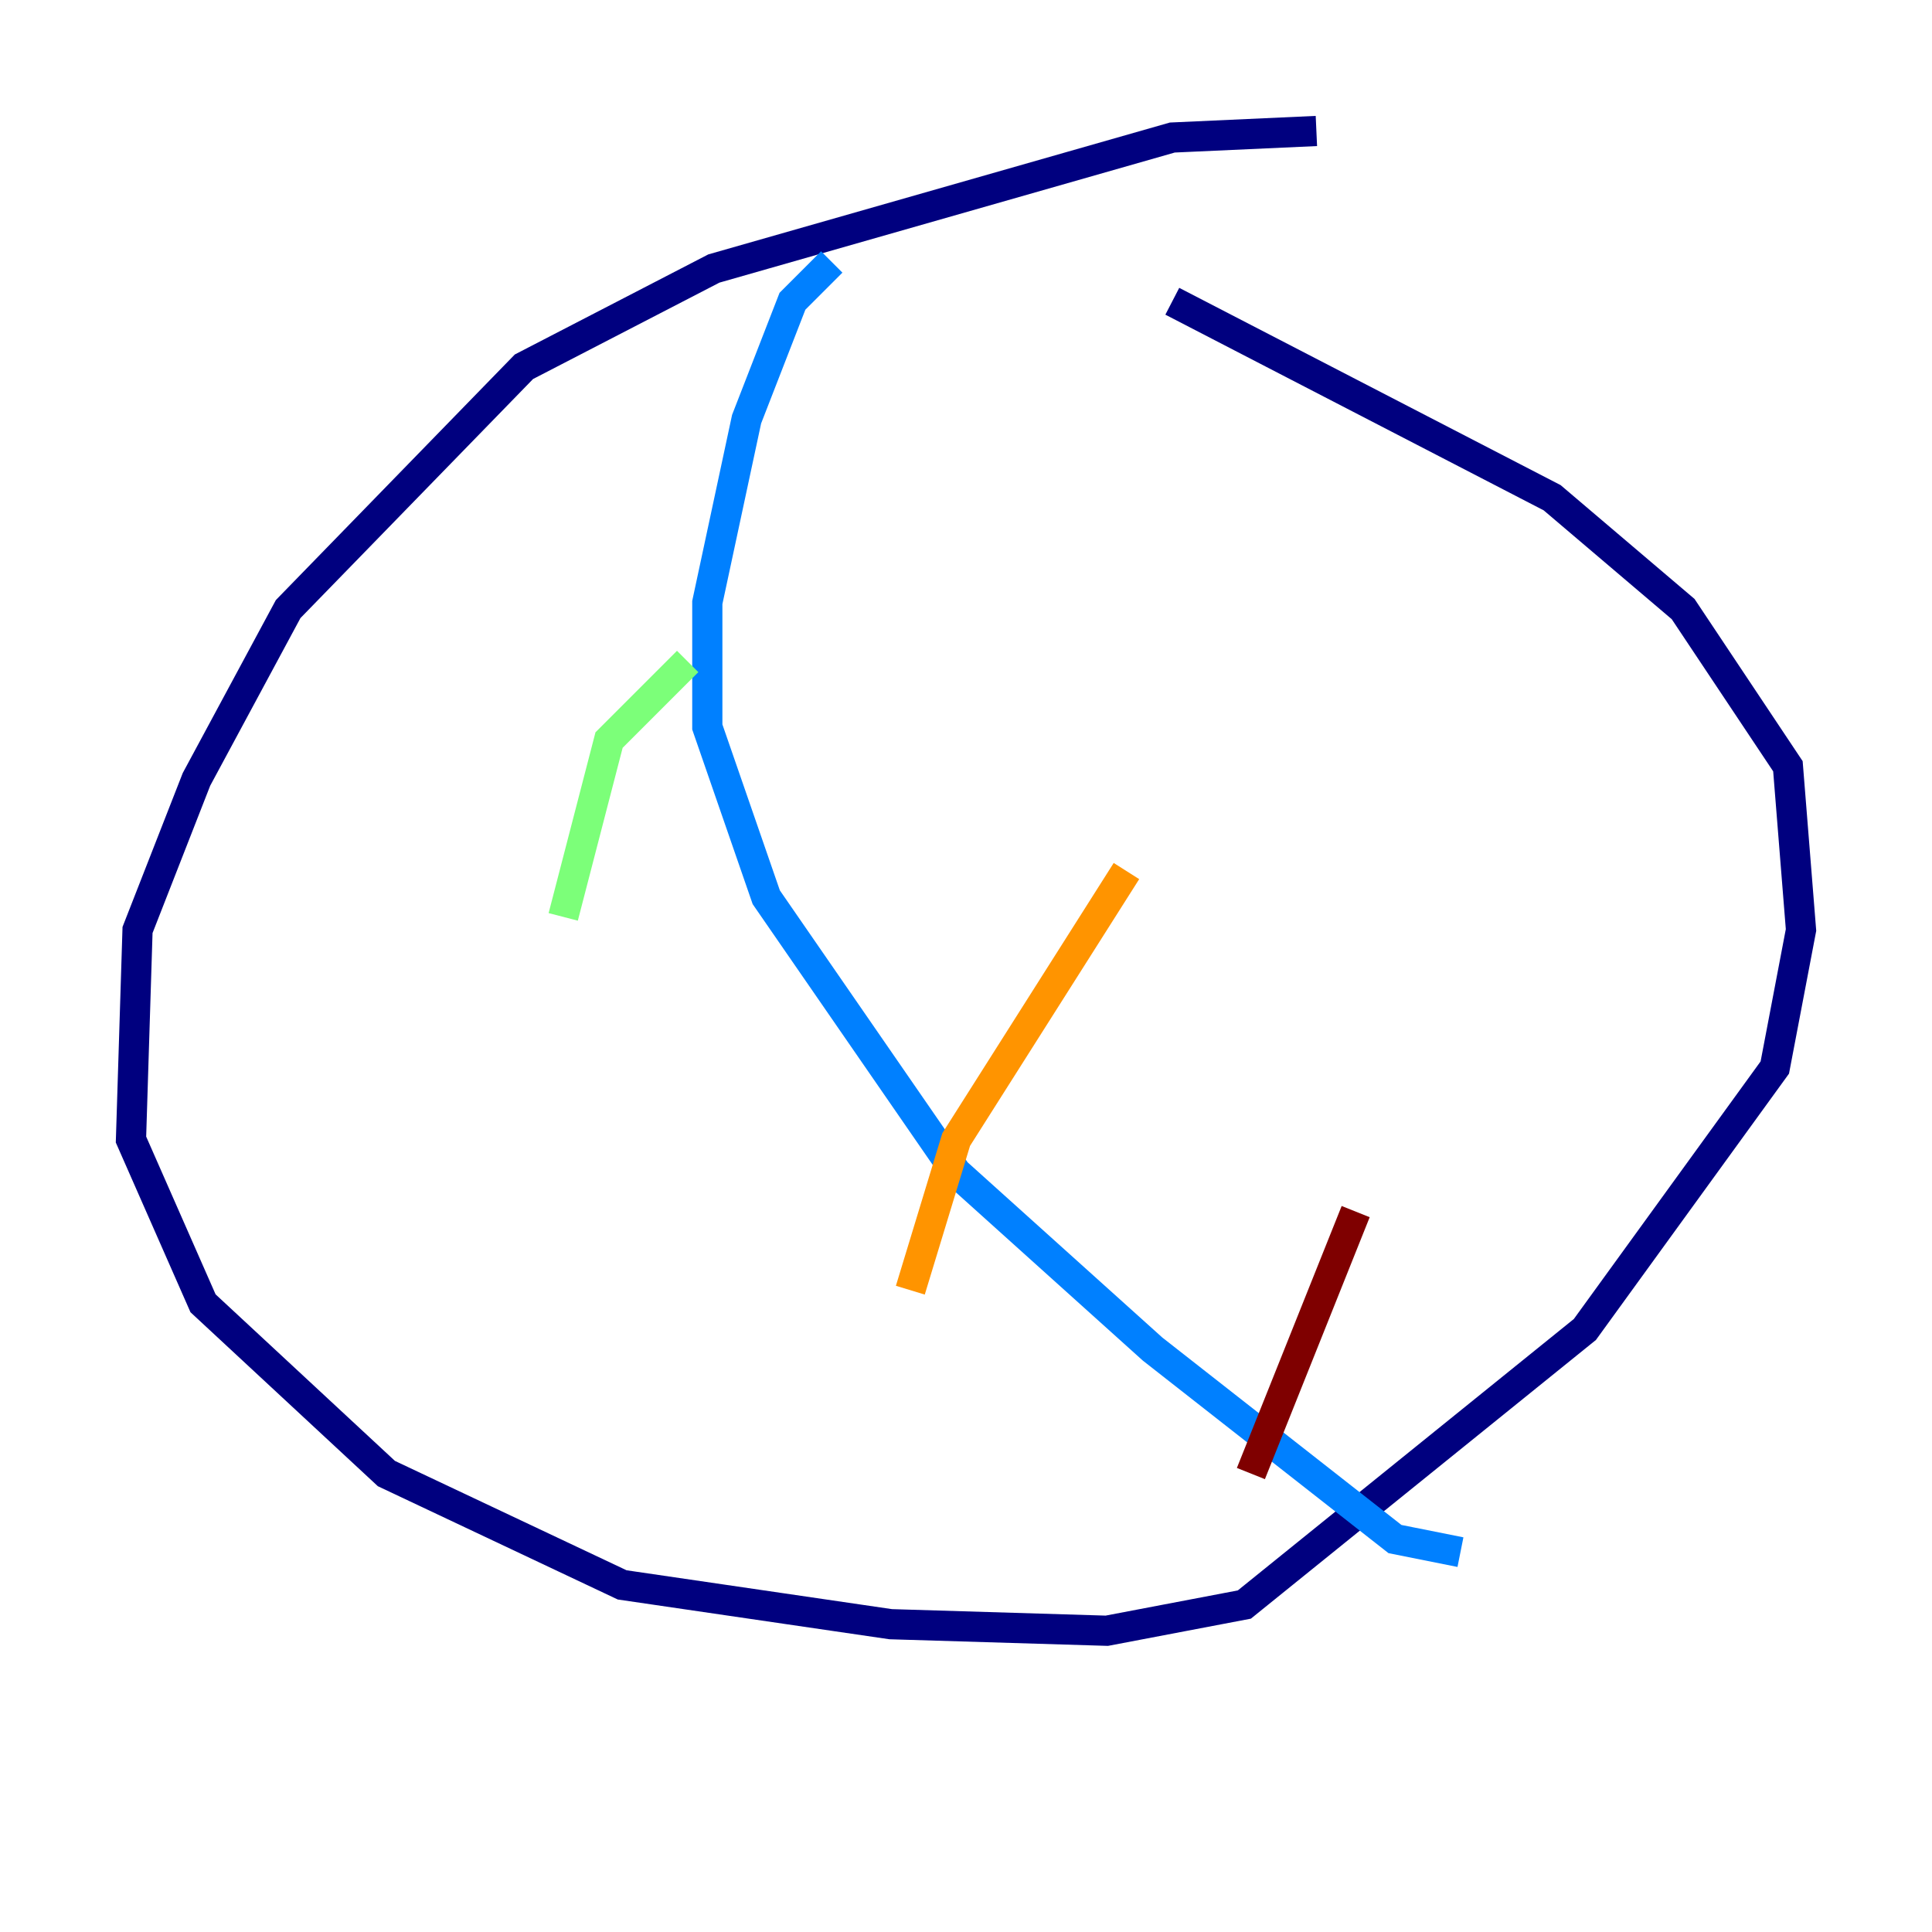 <?xml version="1.0" encoding="utf-8" ?>
<svg baseProfile="tiny" height="128" version="1.2" viewBox="0,0,128,128" width="128" xmlns="http://www.w3.org/2000/svg" xmlns:ev="http://www.w3.org/2001/xml-events" xmlns:xlink="http://www.w3.org/1999/xlink"><defs /><polyline fill="none" points="87.214,8.678 77.668,9.112 47.295,17.79 34.712,24.298 19.091,40.352 13.017,51.634 9.112,61.614 8.678,75.498 13.451,86.346 25.6,97.627 41.22,105.003 59.01,107.607 73.329,108.041 82.441,106.305 105.003,88.081 117.586,70.725 119.322,61.614 118.454,50.766 111.512,40.352 102.834,32.976 77.668,19.959" stroke="#00007f" stroke-width="2" /><polyline fill="none" points="55.105,17.356 52.502,19.959 49.464,27.77 46.861,39.919 46.861,48.163 50.766,59.444 63.349,77.668 76.366,89.383 92.42,101.966 96.759,102.834" stroke="#0080ff" stroke-width="2" /><polyline fill="none" points="45.559,43.824 40.352,49.031 37.315,60.746" stroke="#7cff79" stroke-width="2" /><polyline fill="none" points="74.63,57.709 63.349,75.498 60.312,85.478" stroke="#ff9400" stroke-width="2" /><polyline fill="none" points="89.817,80.271 82.875,97.627" stroke="#7f0000" stroke-width="2" /></svg>